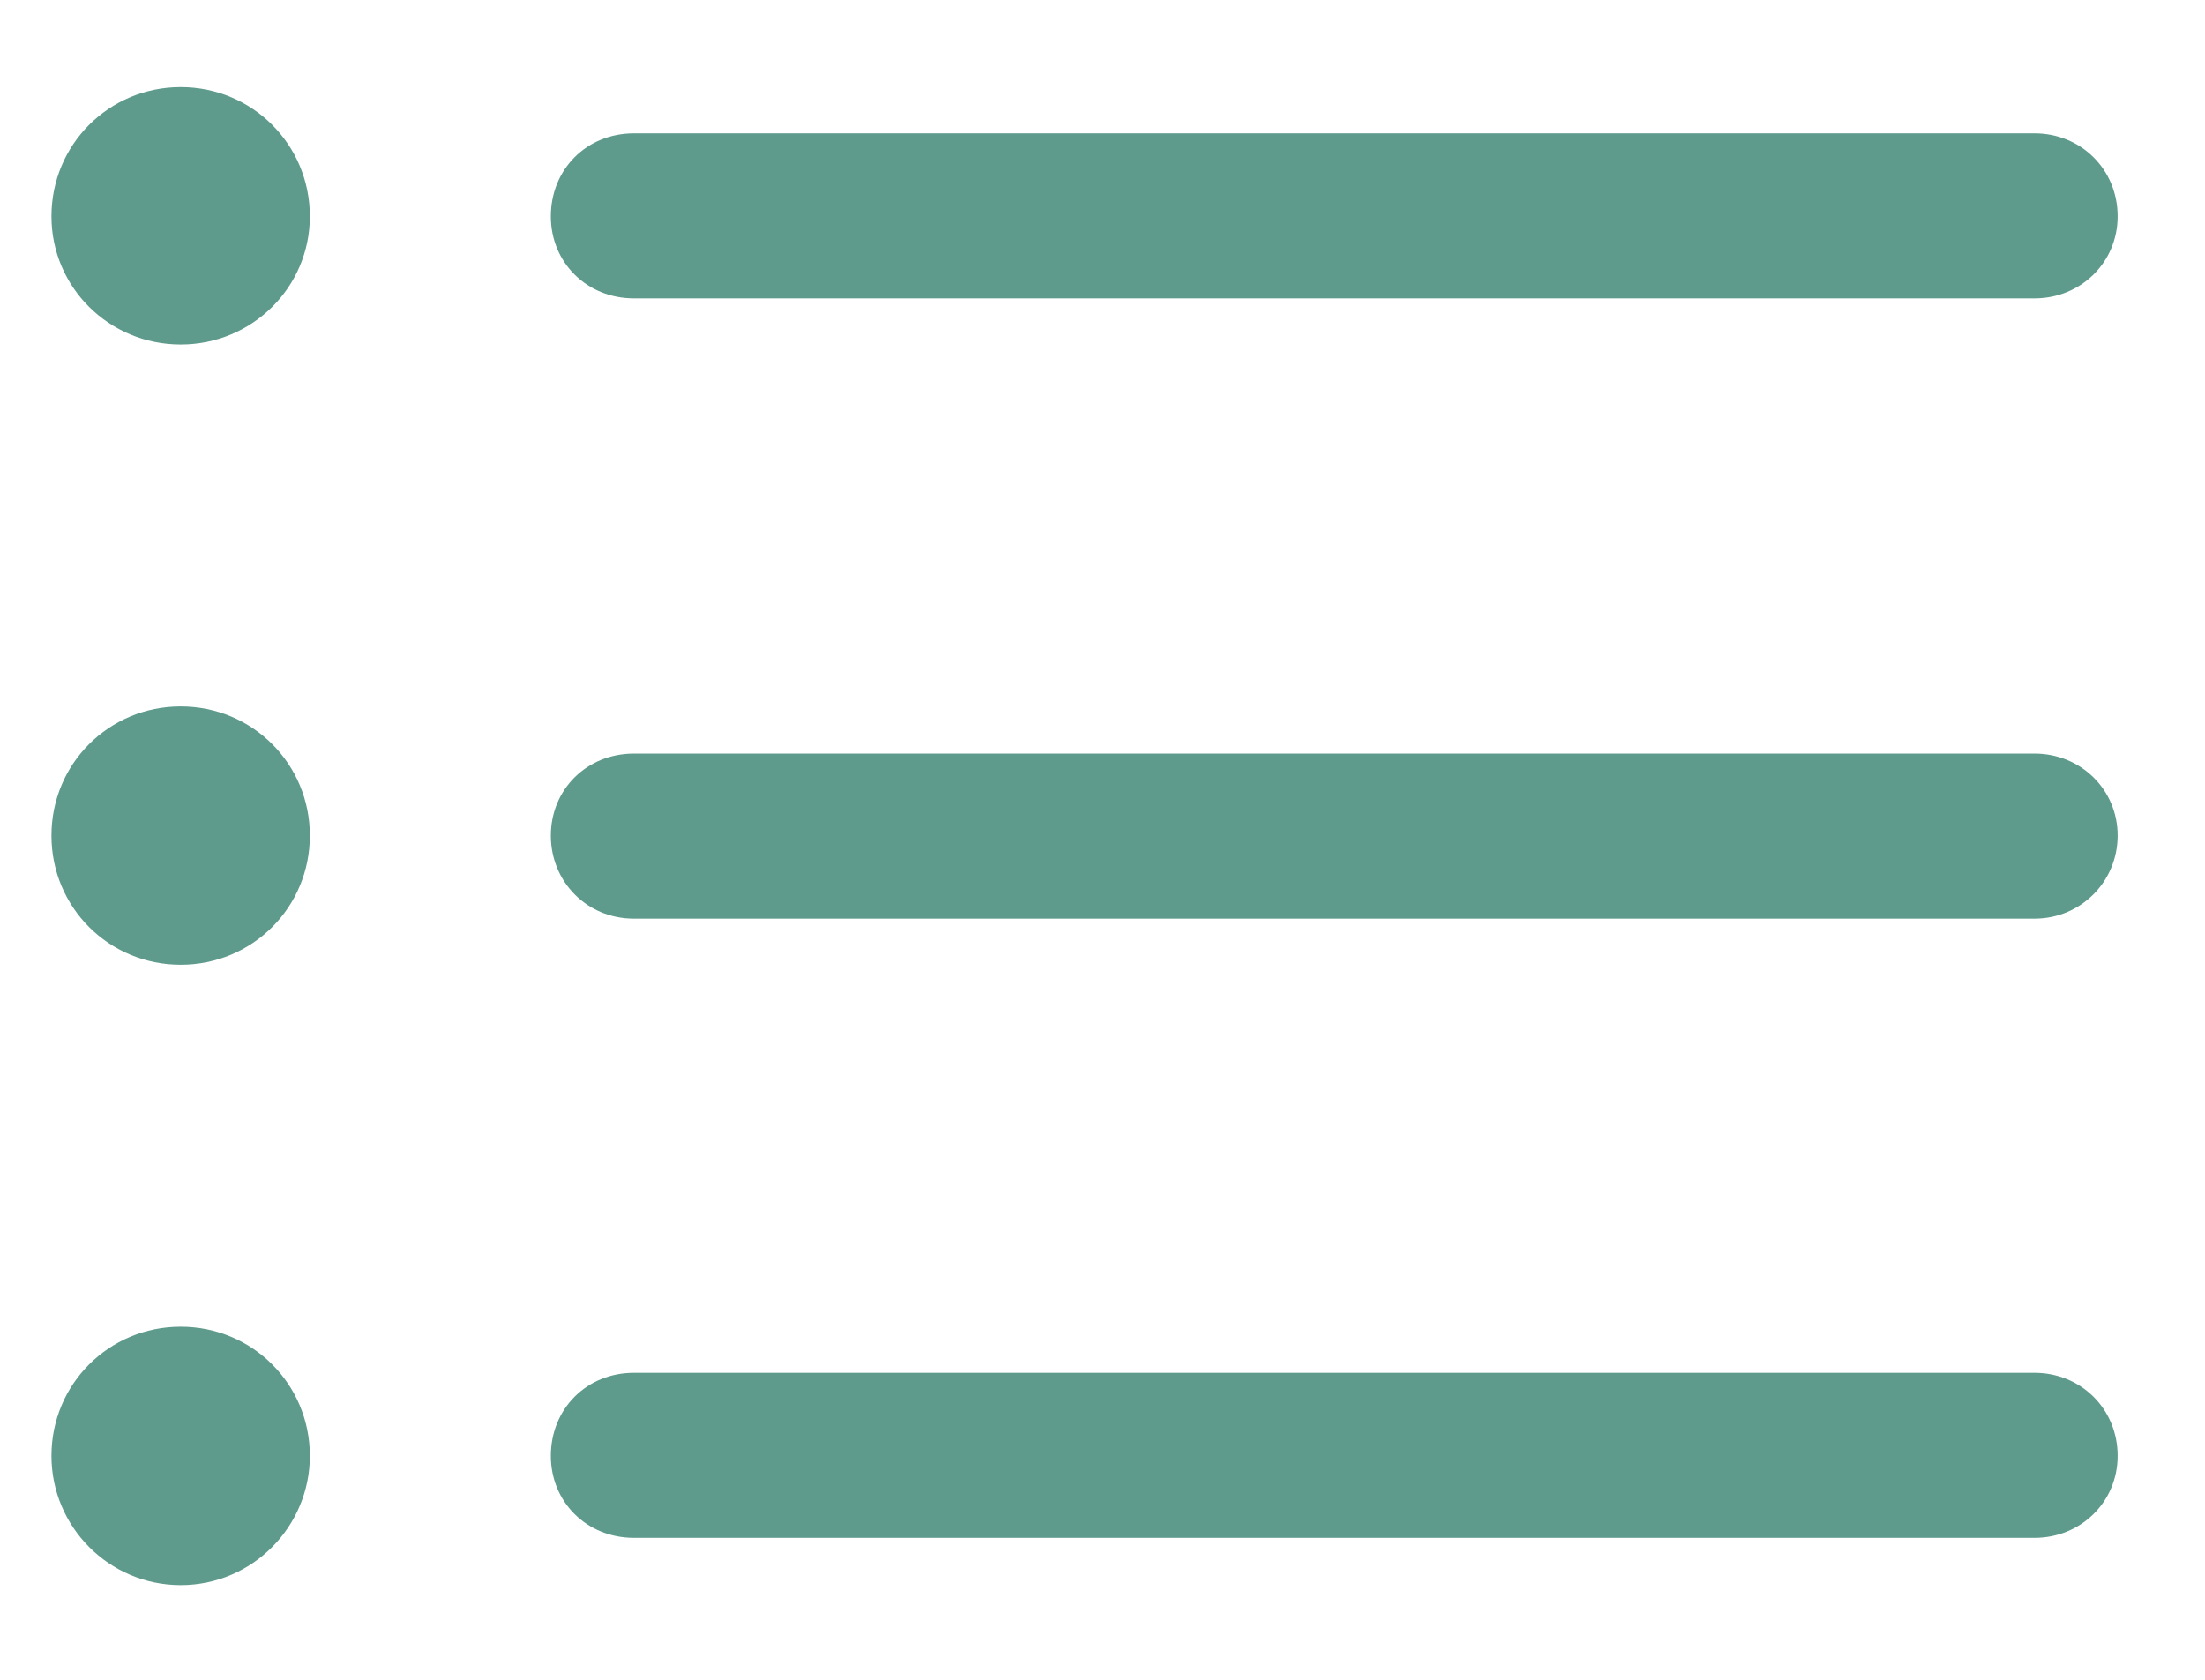 <svg width="21" height="16" viewBox="0 0 21 16" fill="none" xmlns="http://www.w3.org/2000/svg">
<path d="M1.721 3.281C2.404 3.281 2.951 2.734 2.951 2.061C2.951 1.377 2.404 0.83 1.721 0.83C1.037 0.83 0.49 1.377 0.49 2.061C0.49 2.734 1.037 3.281 1.721 3.281ZM6.037 2.842H19.377C19.816 2.842 20.168 2.5 20.168 2.061C20.168 1.611 19.816 1.27 19.377 1.27H6.037C5.588 1.27 5.246 1.611 5.246 2.061C5.246 2.5 5.588 2.842 6.037 2.842ZM1.721 9.189C2.404 9.189 2.951 8.643 2.951 7.959C2.951 7.275 2.404 6.729 1.721 6.729C1.037 6.729 0.49 7.275 0.49 7.959C0.49 8.643 1.037 9.189 1.721 9.189ZM6.037 8.75H19.377C19.816 8.75 20.168 8.398 20.168 7.959C20.168 7.52 19.816 7.178 19.377 7.178H6.037C5.588 7.178 5.246 7.52 5.246 7.959C5.246 8.398 5.588 8.75 6.037 8.75ZM1.721 15.098C2.404 15.098 2.951 14.541 2.951 13.867C2.951 13.184 2.404 12.637 1.721 12.637C1.037 12.637 0.49 13.184 0.49 13.867C0.49 14.541 1.037 15.098 1.721 15.098ZM6.037 14.648H19.377C19.816 14.648 20.168 14.307 20.168 13.867C20.168 13.418 19.816 13.076 19.377 13.076H6.037C5.588 13.076 5.246 13.418 5.246 13.867C5.246 14.307 5.588 14.648 6.037 14.648Z" fill="#5F9B8C"/>
</svg>
